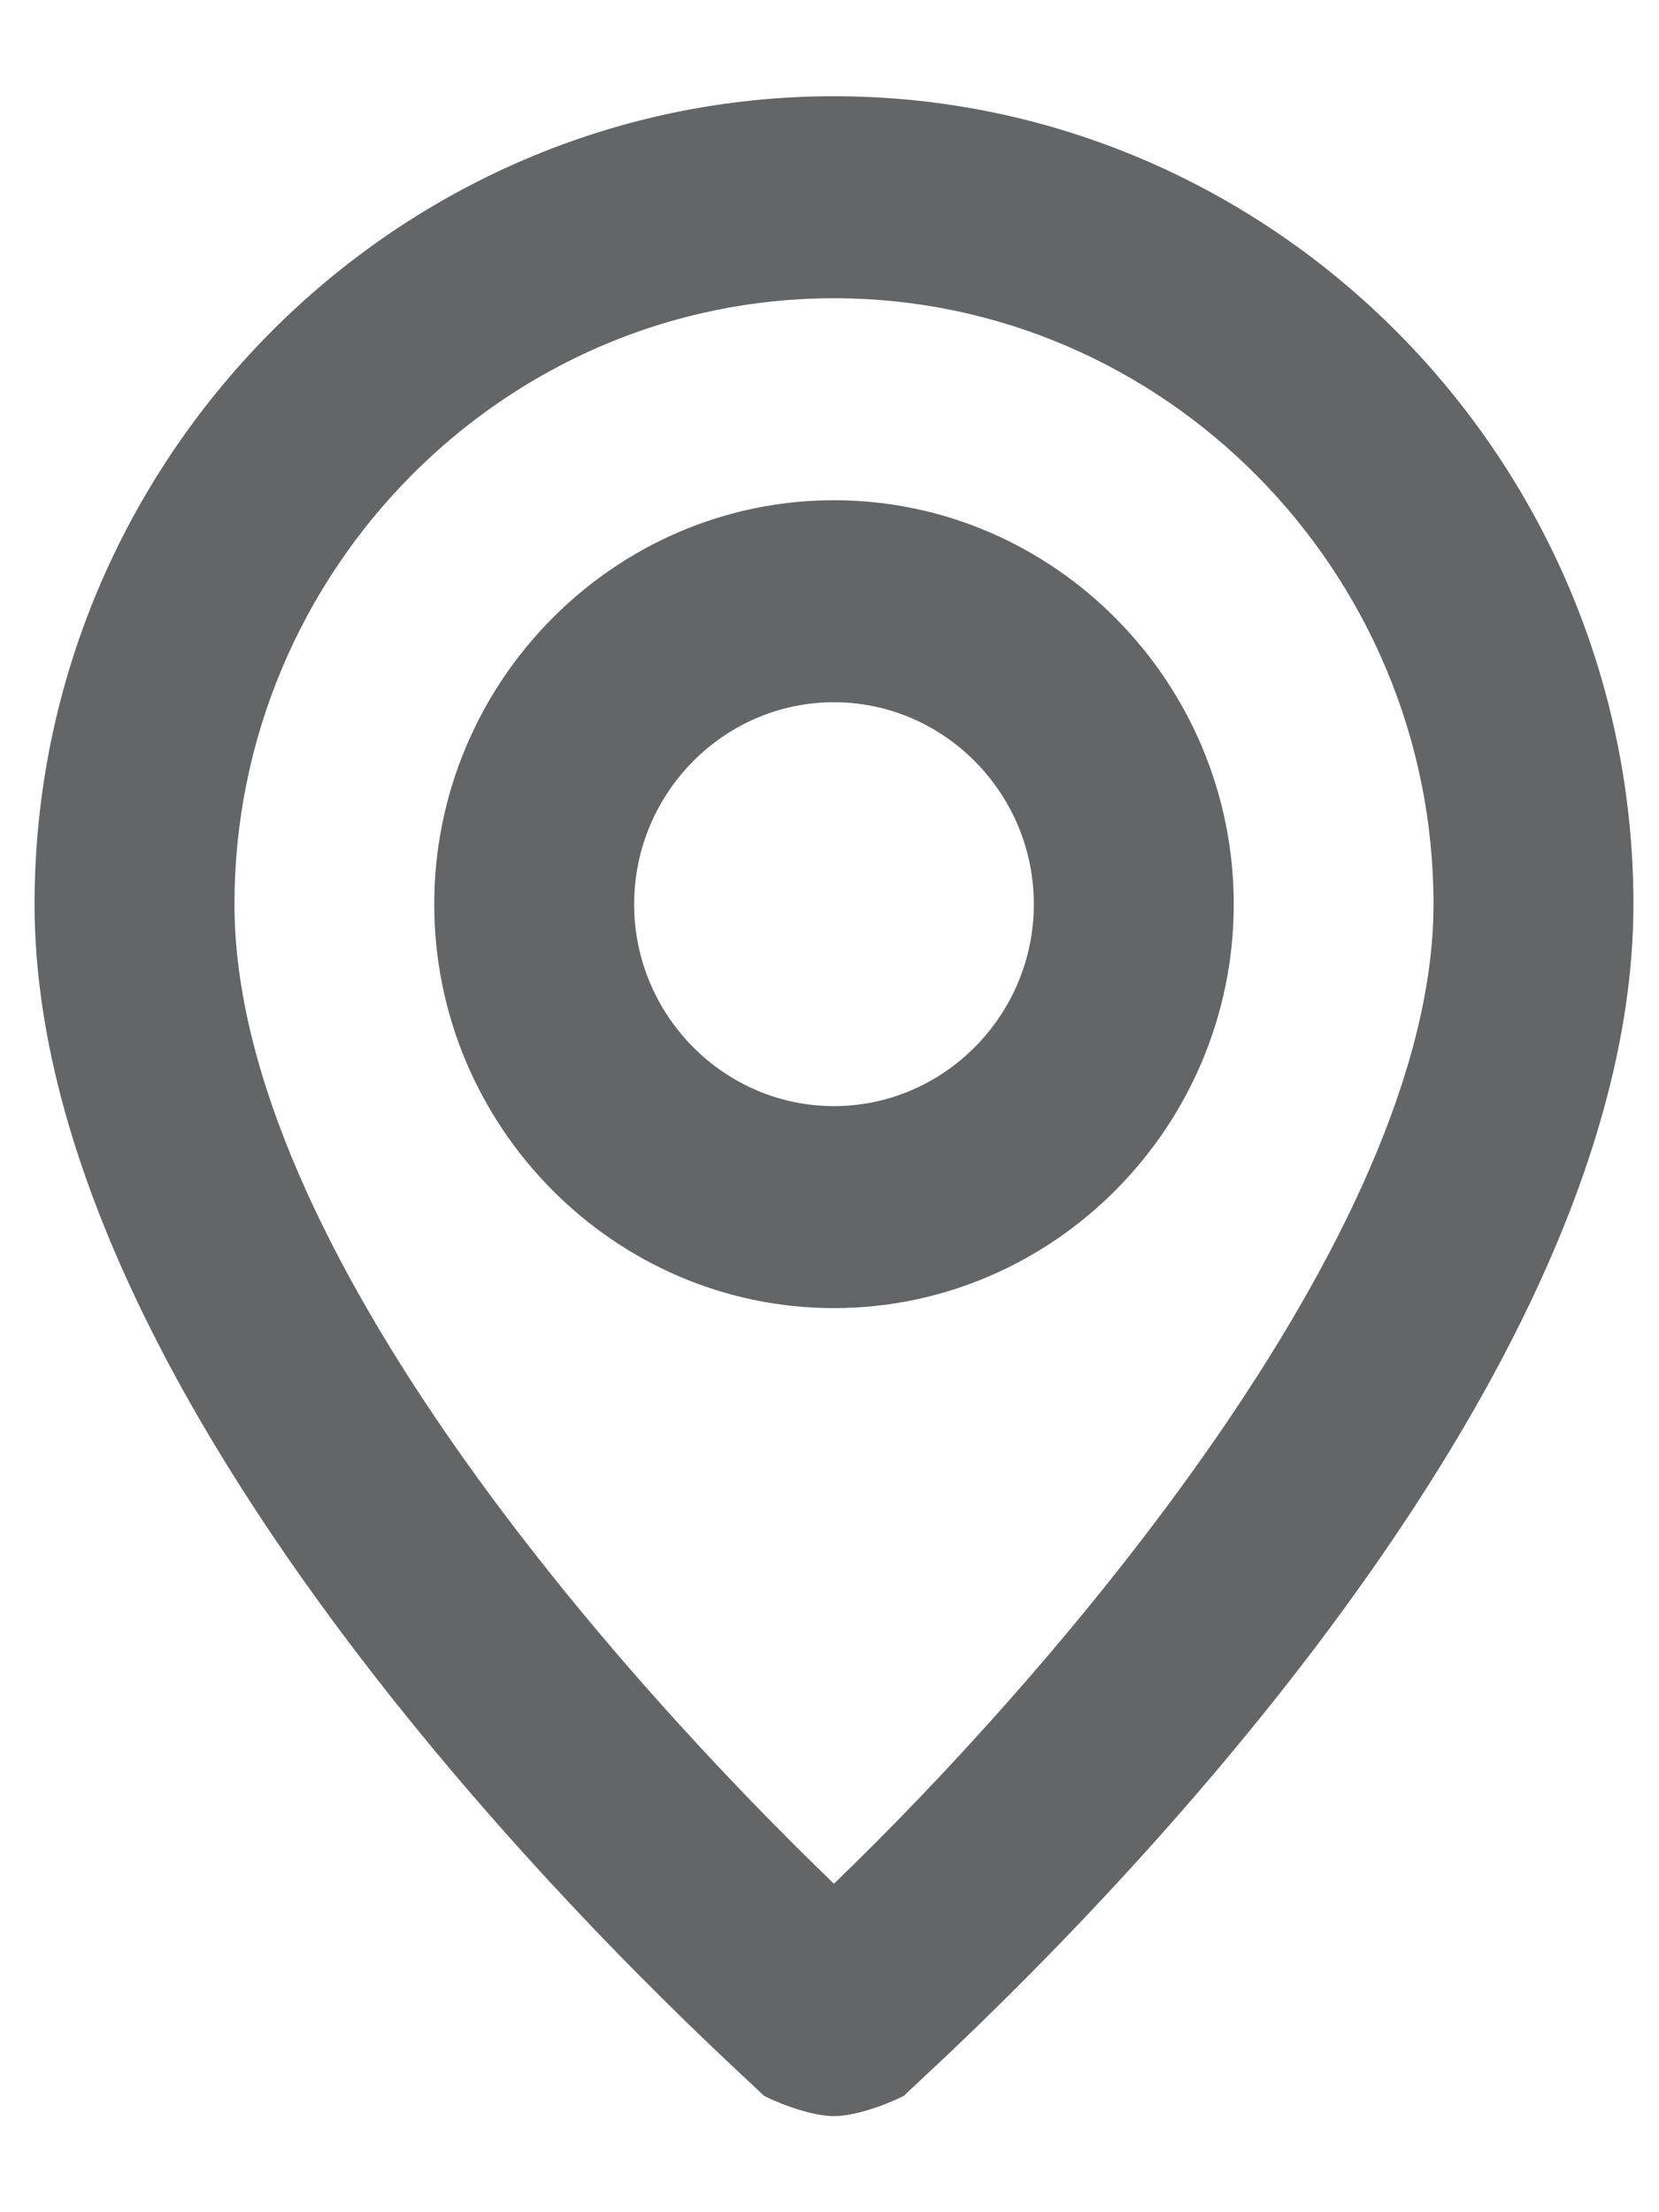 
<svg width="12" height="16" viewBox="0 0 12 16" fill="none" xmlns="http://www.w3.org/2000/svg">
<rect width="12" height="16" fill="#636262"/>
<g id="Top Search">
<rect width="1440" height="1764" transform="translate(-468 -447)" fill="#F7F9FF"/>
<g id="Jobs">
<path d="M-196 -321C-196 -326.523 -191.523 -331 -186 -331H654C659.523 -331 664 -326.523 664 -321V1172H-196V-321Z" fill="white"/>
<g id="Job">
<g id="Job_2">
<rect x="-177.5" y="-228.5" width="823" height="322" rx="7.5" fill="white"/>
<g id="Content">
<g id="details">
<g id="Payment">
<g id="Location">
<path id="Vector" d="M6.032 0.696C2.852 0.696 0.25 3.326 0.25 6.54C0.25 10.484 5.31 14.939 5.526 15.158C5.671 15.231 5.888 15.305 6.032 15.305C6.177 15.305 6.394 15.231 6.538 15.158C6.755 14.939 11.815 10.484 11.815 6.54C11.815 3.326 9.213 0.696 6.032 0.696ZM6.032 13.624C4.515 12.164 1.696 9.023 1.696 6.54C1.696 4.129 3.647 2.157 6.032 2.157C8.418 2.157 10.369 4.129 10.369 6.54C10.369 8.95 7.55 12.164 6.032 13.624ZM6.032 3.618C4.442 3.618 3.141 4.933 3.141 6.54C3.141 8.146 4.442 9.461 6.032 9.461C7.623 9.461 8.924 8.146 8.924 6.54C8.924 4.933 7.623 3.618 6.032 3.618ZM6.032 8C5.237 8 4.587 7.343 4.587 6.54C4.587 5.736 5.237 5.079 6.032 5.079C6.827 5.079 7.478 5.736 7.478 6.54C7.478 7.343 6.827 8 6.032 8Z" fill="#646566"/>
</g>
</g>
</g>
</g>
<rect x="-177.5" y="-228.5" width="823" height="322" rx="7.5" stroke="#A6A6A8"/>
</g>
</g>
</g>
</g>
</svg>
